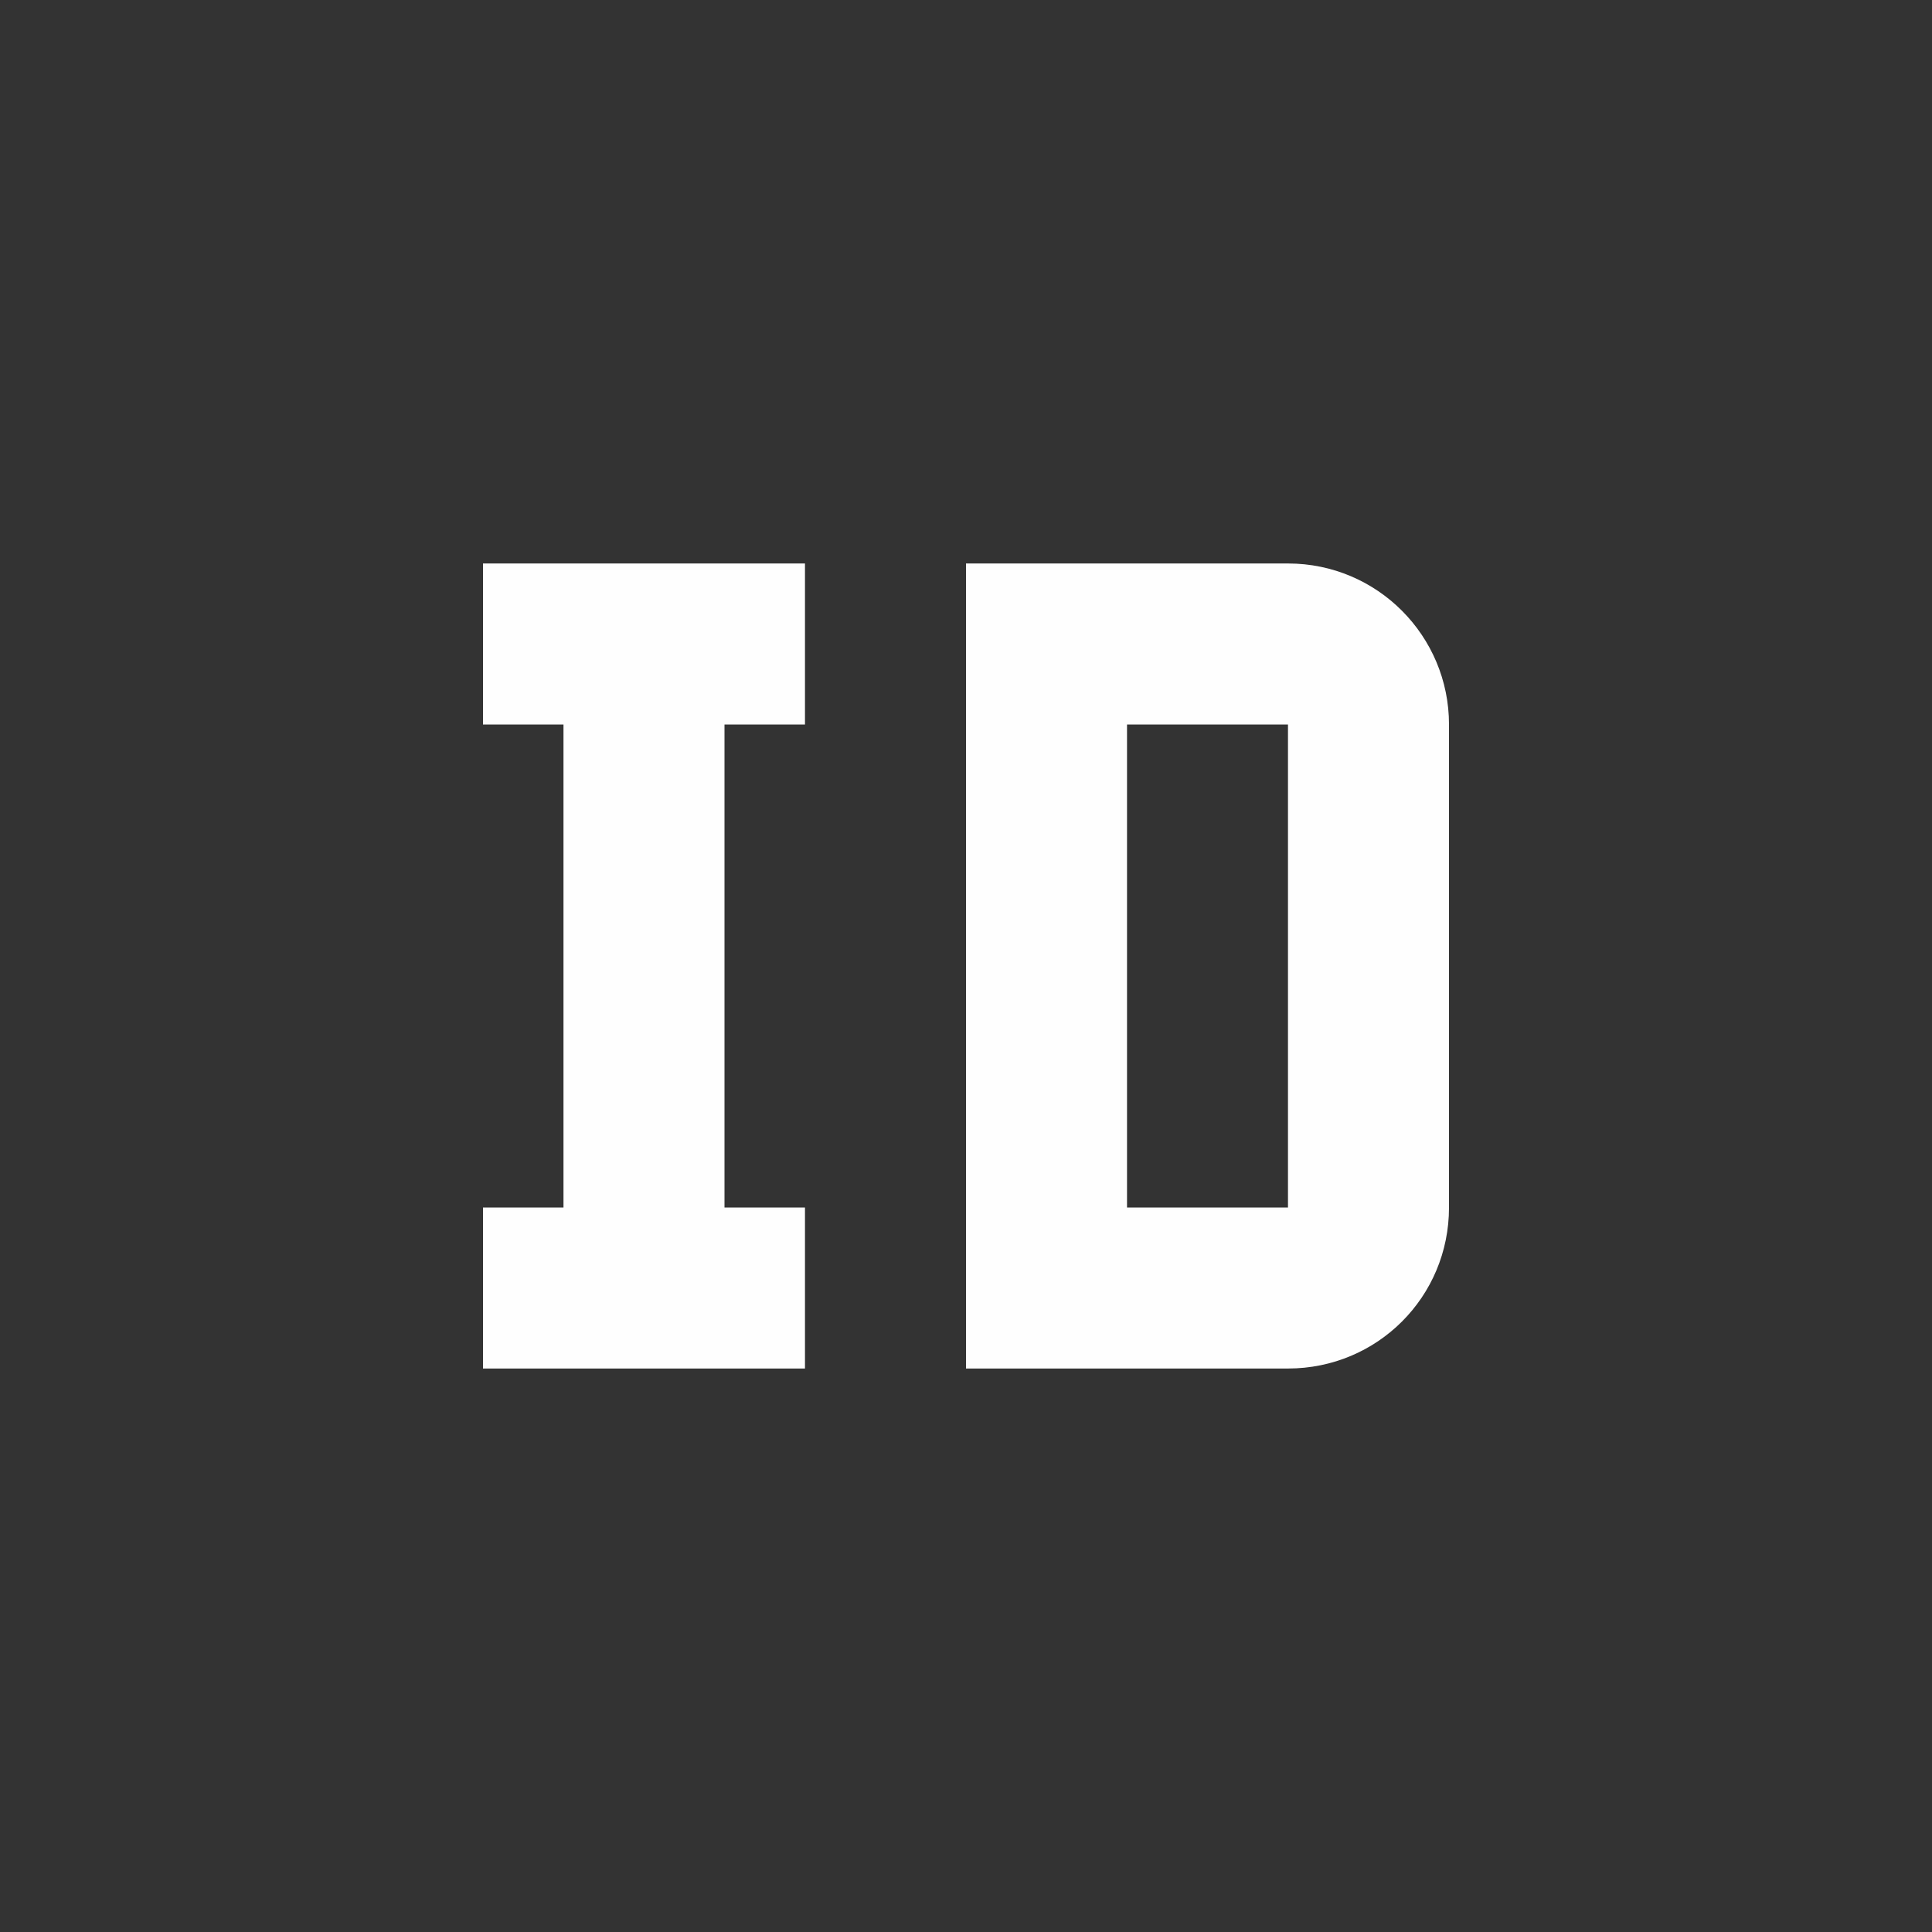 <svg width="32" height="32" viewBox="0 0 32 32" fill="none" xmlns="http://www.w3.org/2000/svg">
<rect x="0" y="0" width="32" height="32" fill="#333333" stroke="none"/>
<path d="M13.333 9.333V12H12V20H13.333V22.667H8V20H9.333V12H8V9.333H13.333ZM21.333 9.333C22.813 9.333 24 10.533 24 12V20C24 21.48 22.813 22.667 21.333 22.667H16V9.333M21.333 12H18.667V20H21.333V12Z" fill="#FEFEFE"/>
</svg>
